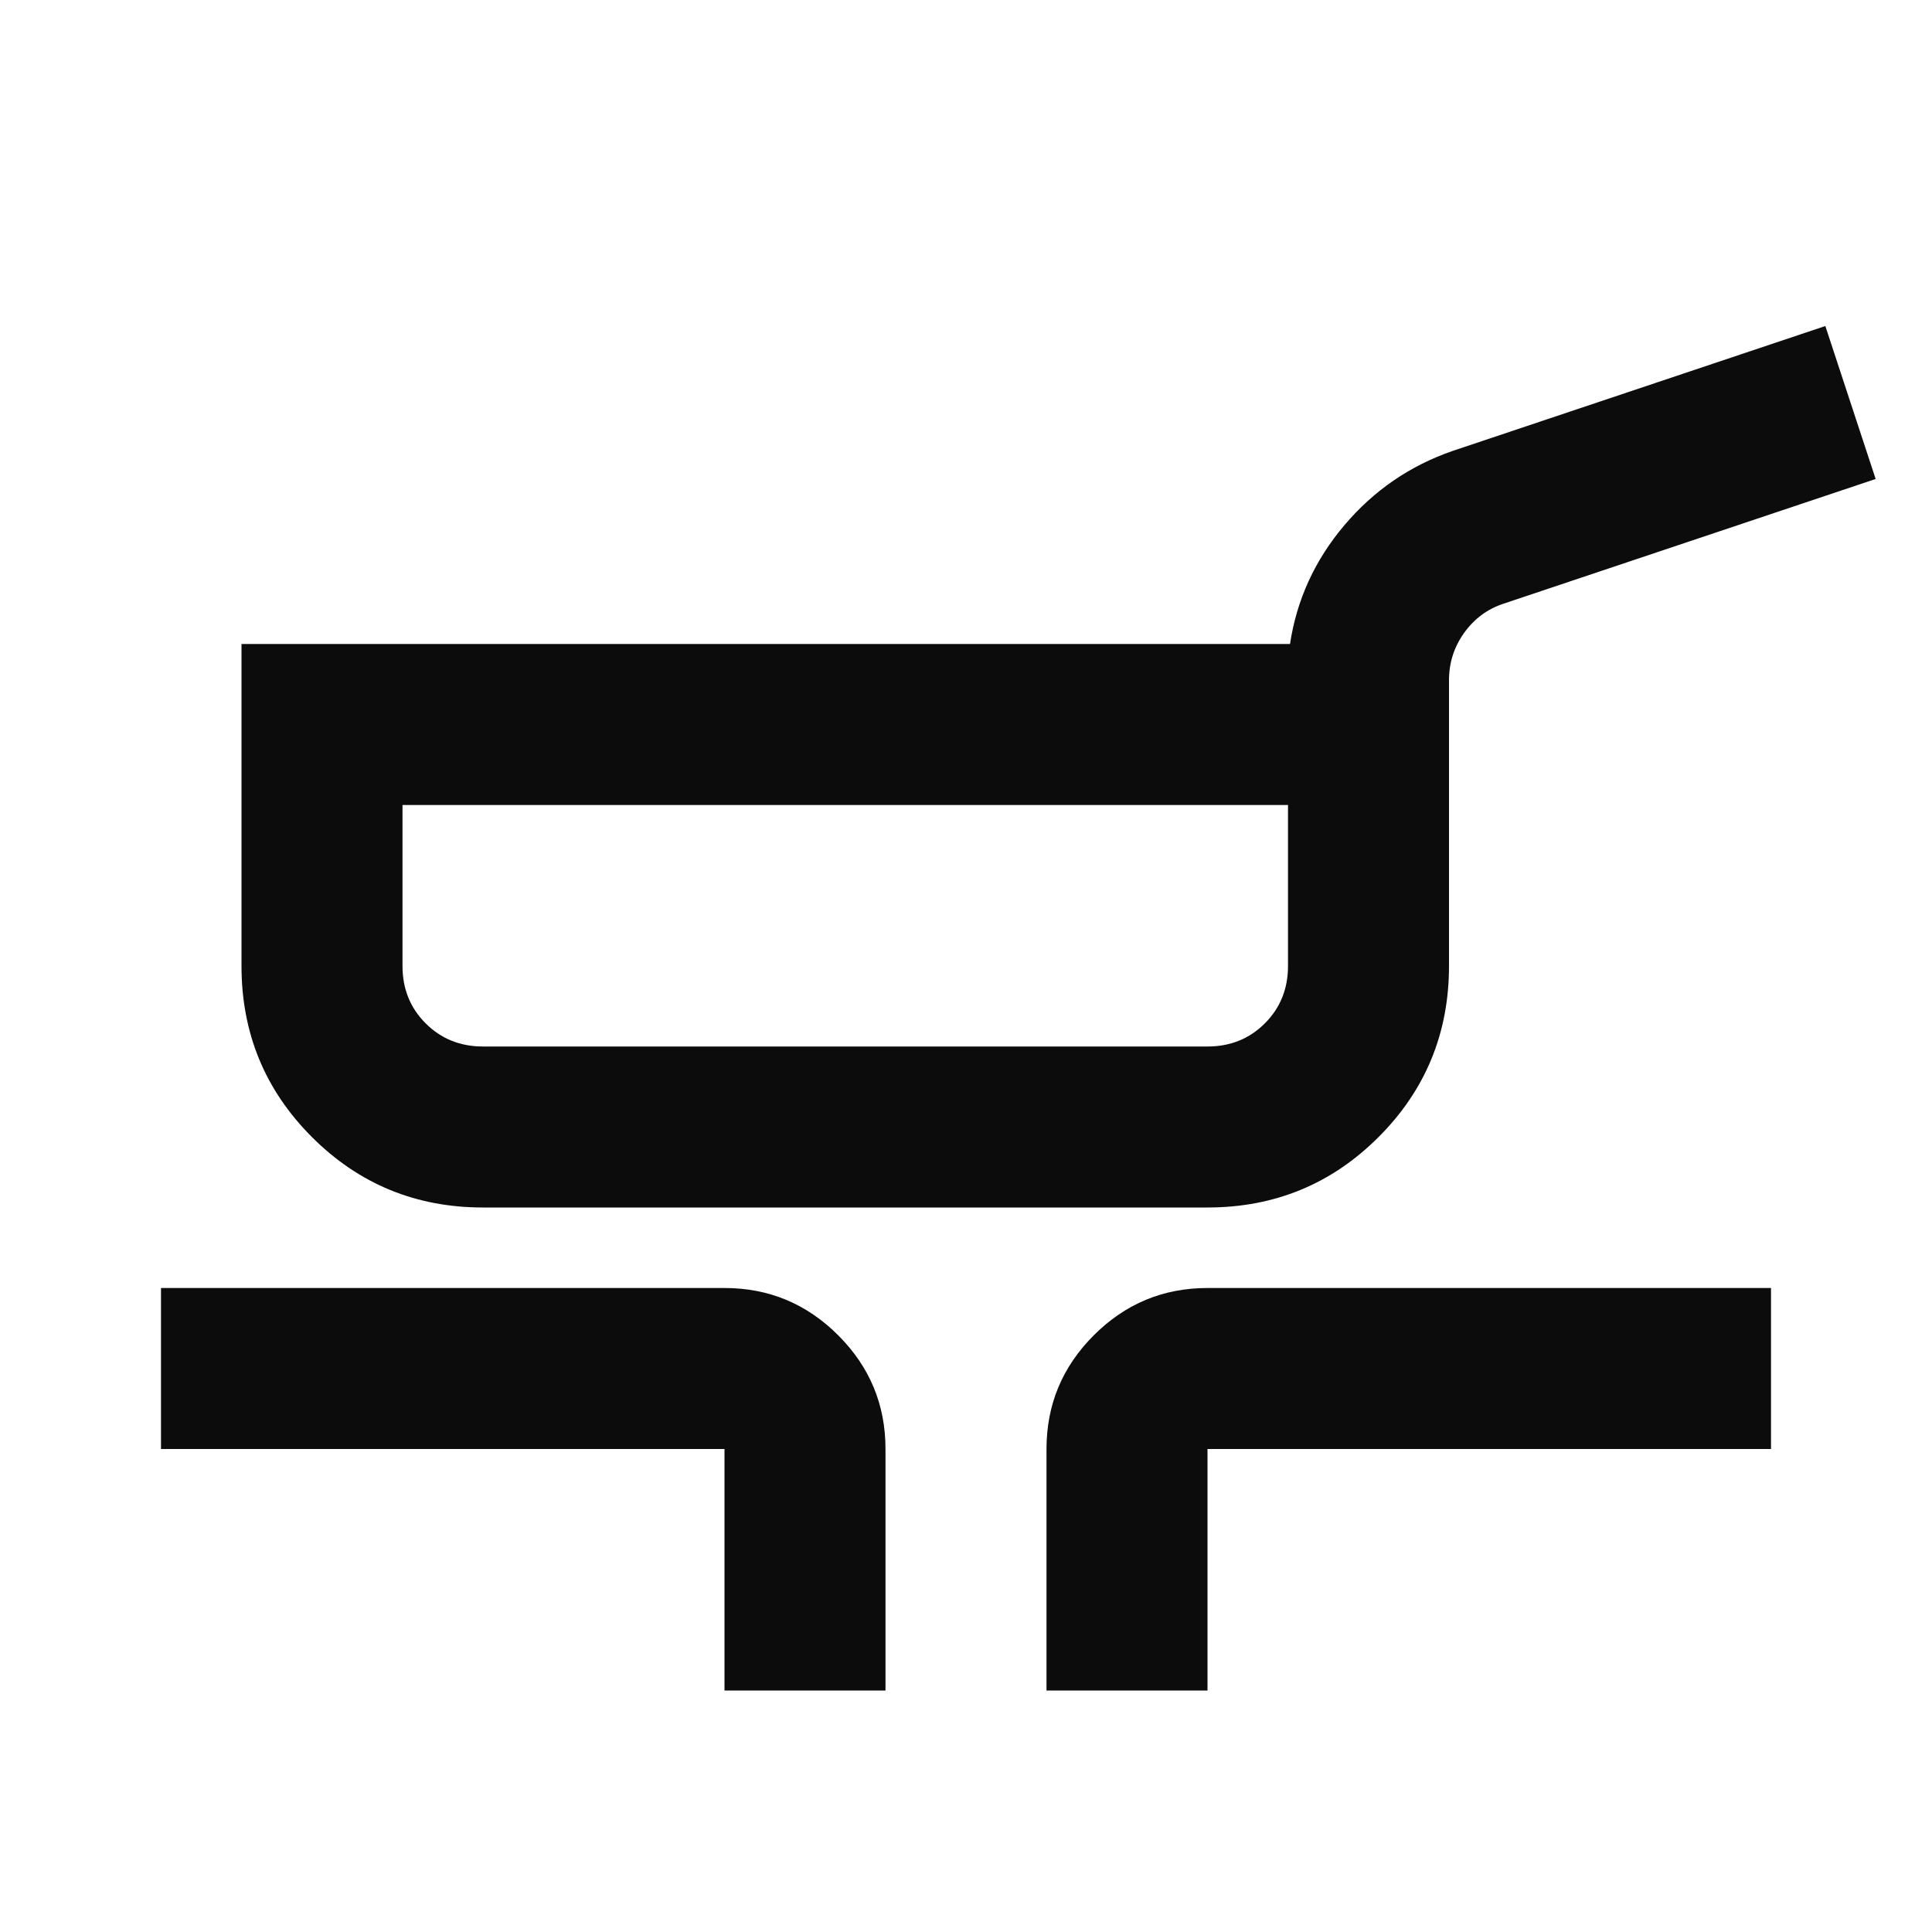 <svg xmlns="http://www.w3.org/2000/svg" height="24px" viewBox="0 -960 960 960" width="24px" fill="#0c0c0c"><path d="M240-360q-50 0-85-35t-35-85v-160h521q5-33 27-59t54-37l185-62 25 76-185 62q-12 4-19.5 14.5T720-622v142q0 50-35 85t-85 35H240Zm0-80h360q17 0 28.5-11.5T640-480v-80H200v80q0 17 11.5 28.5T240-440Zm120 320v-120H80v-80h280q33 0 56.5 23.5T440-240v120h-80Zm160 0v-120q0-33 23.5-56.5T600-320h280v80H600v120h-80ZM420-500Z"/></svg>